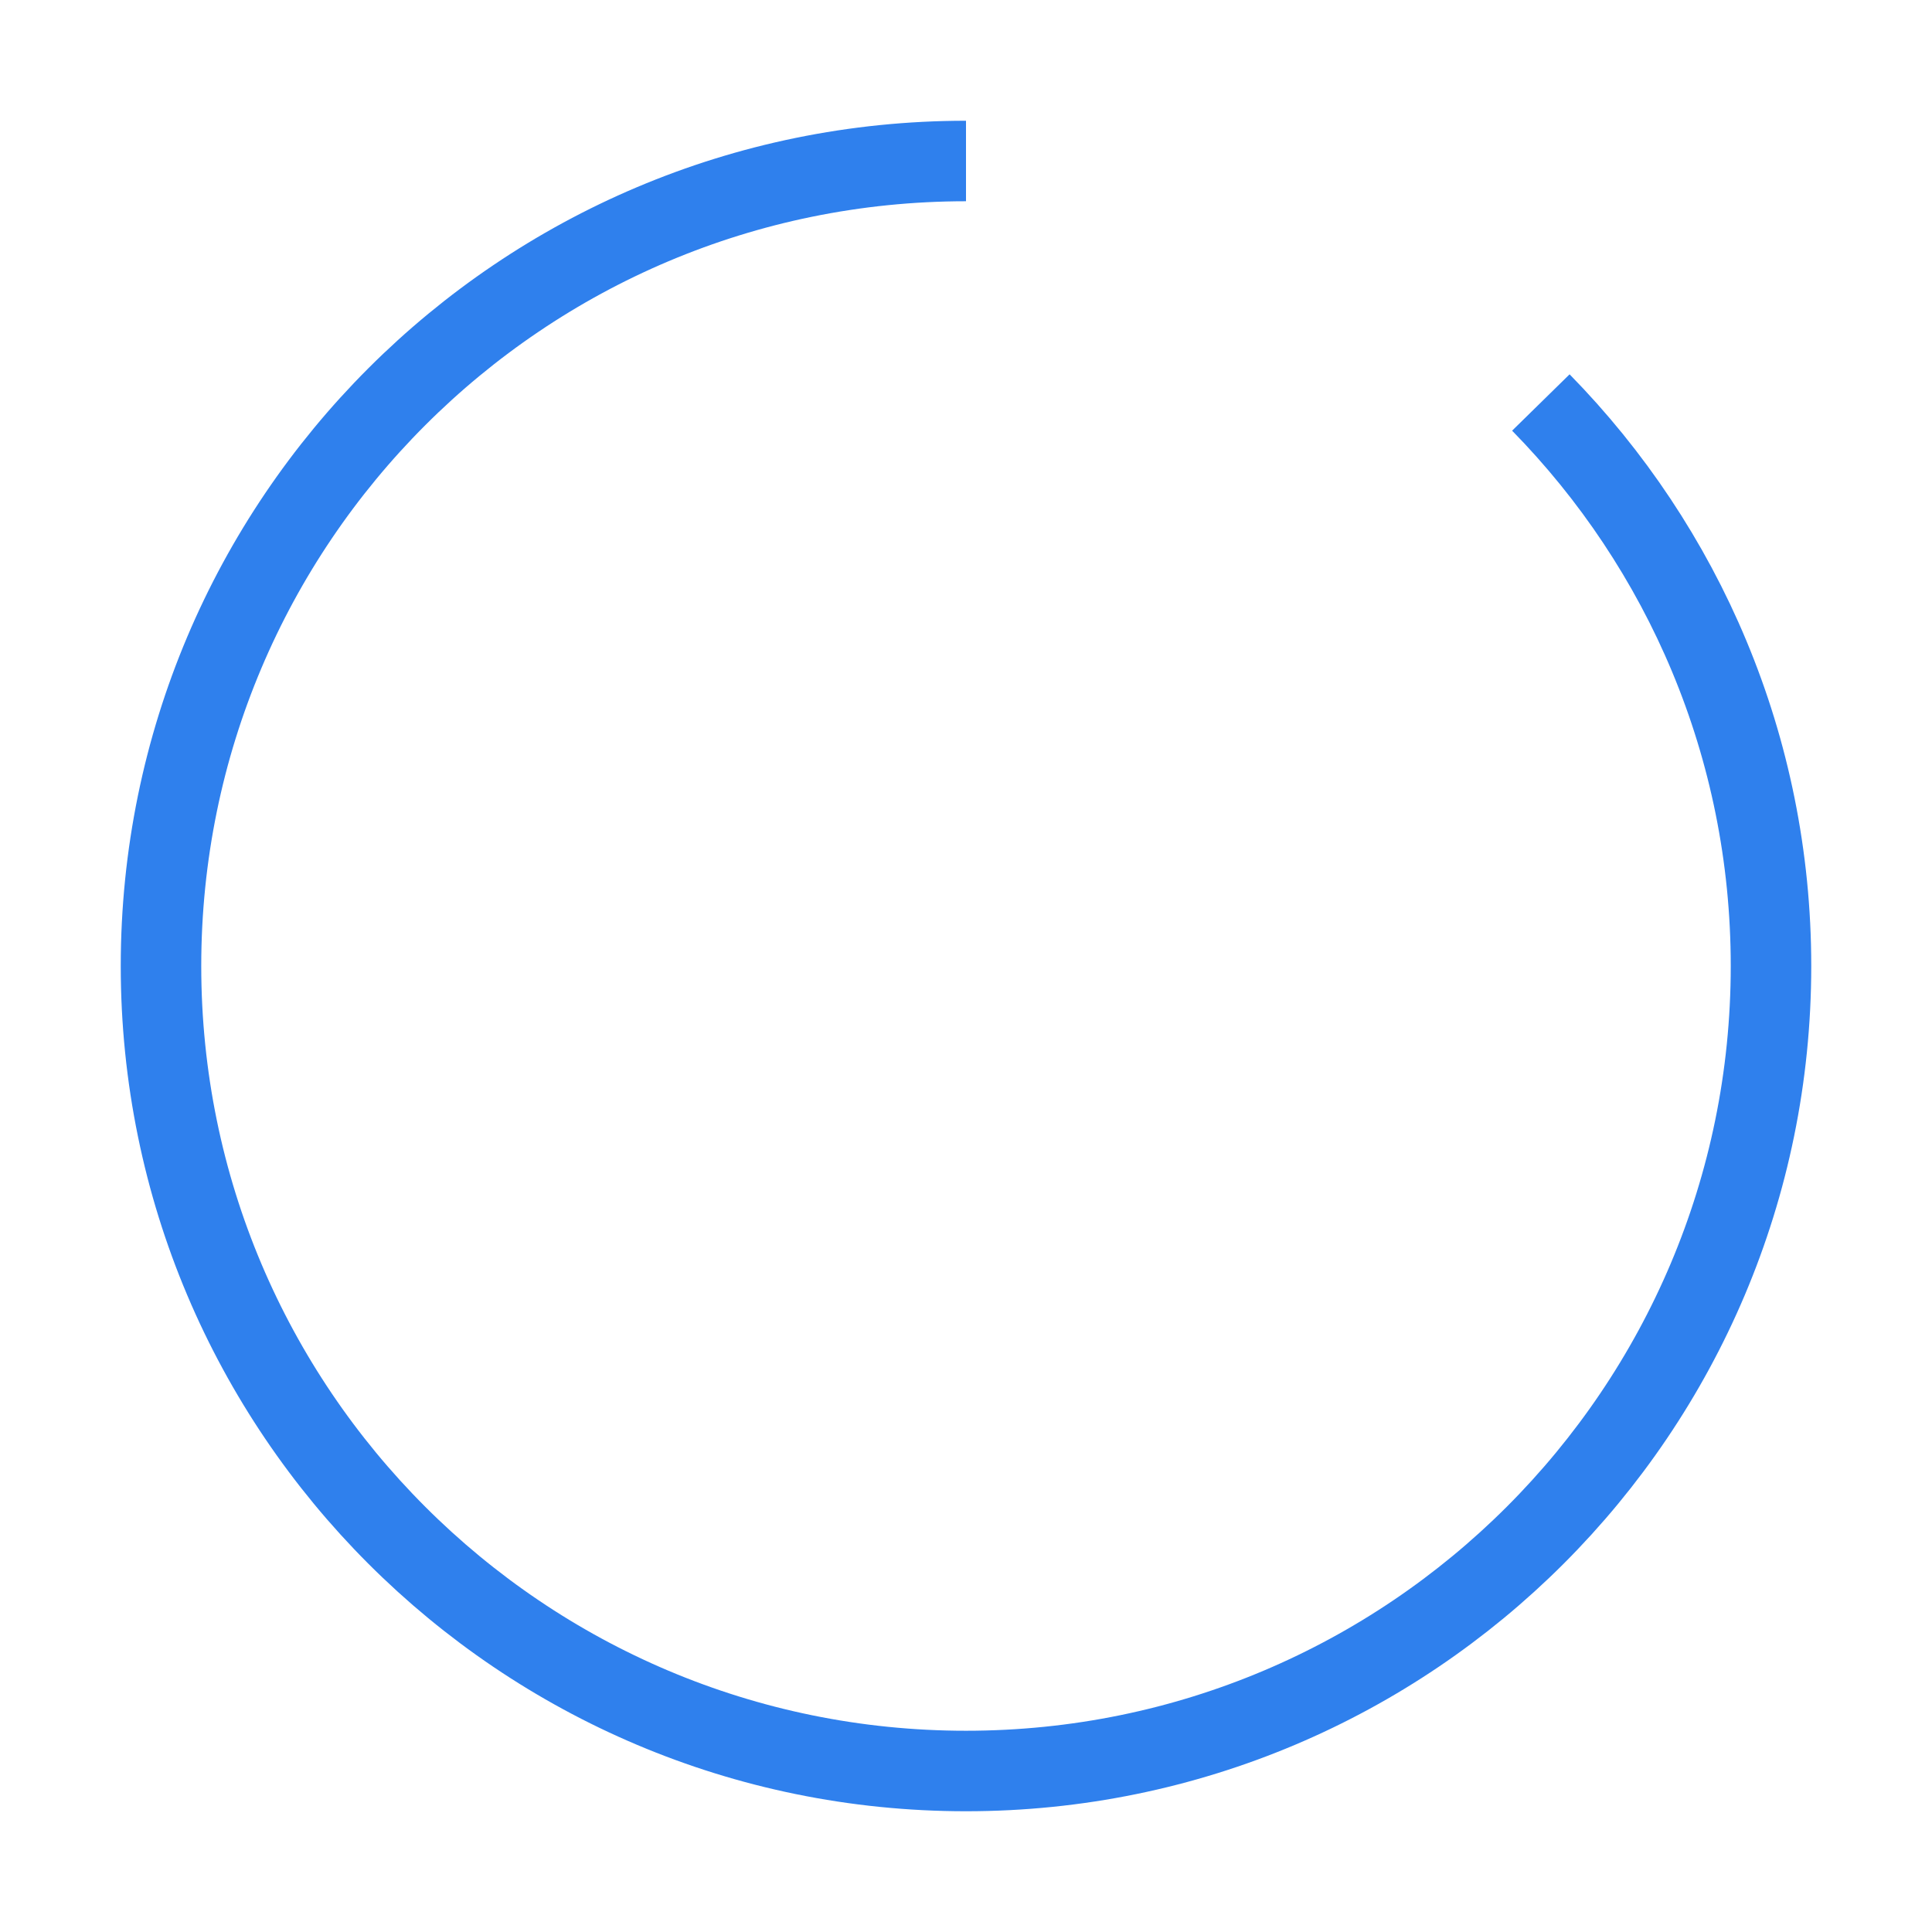 <svg xmlns="http://www.w3.org/2000/svg" width="24" height="24" fill="none" viewBox="0 0 24 24"><path stroke="#2F80ED" strokeLinecap="round" stroke-linejoin="round" strokeWidth="2.5" d="M12 2C6.477 2 2 6.477 2 12C2 17.523 6.477 22 12 22C17.523 22 22 17.523 22 12C22 9.275 20.91 6.804 19.141 5"/></svg>